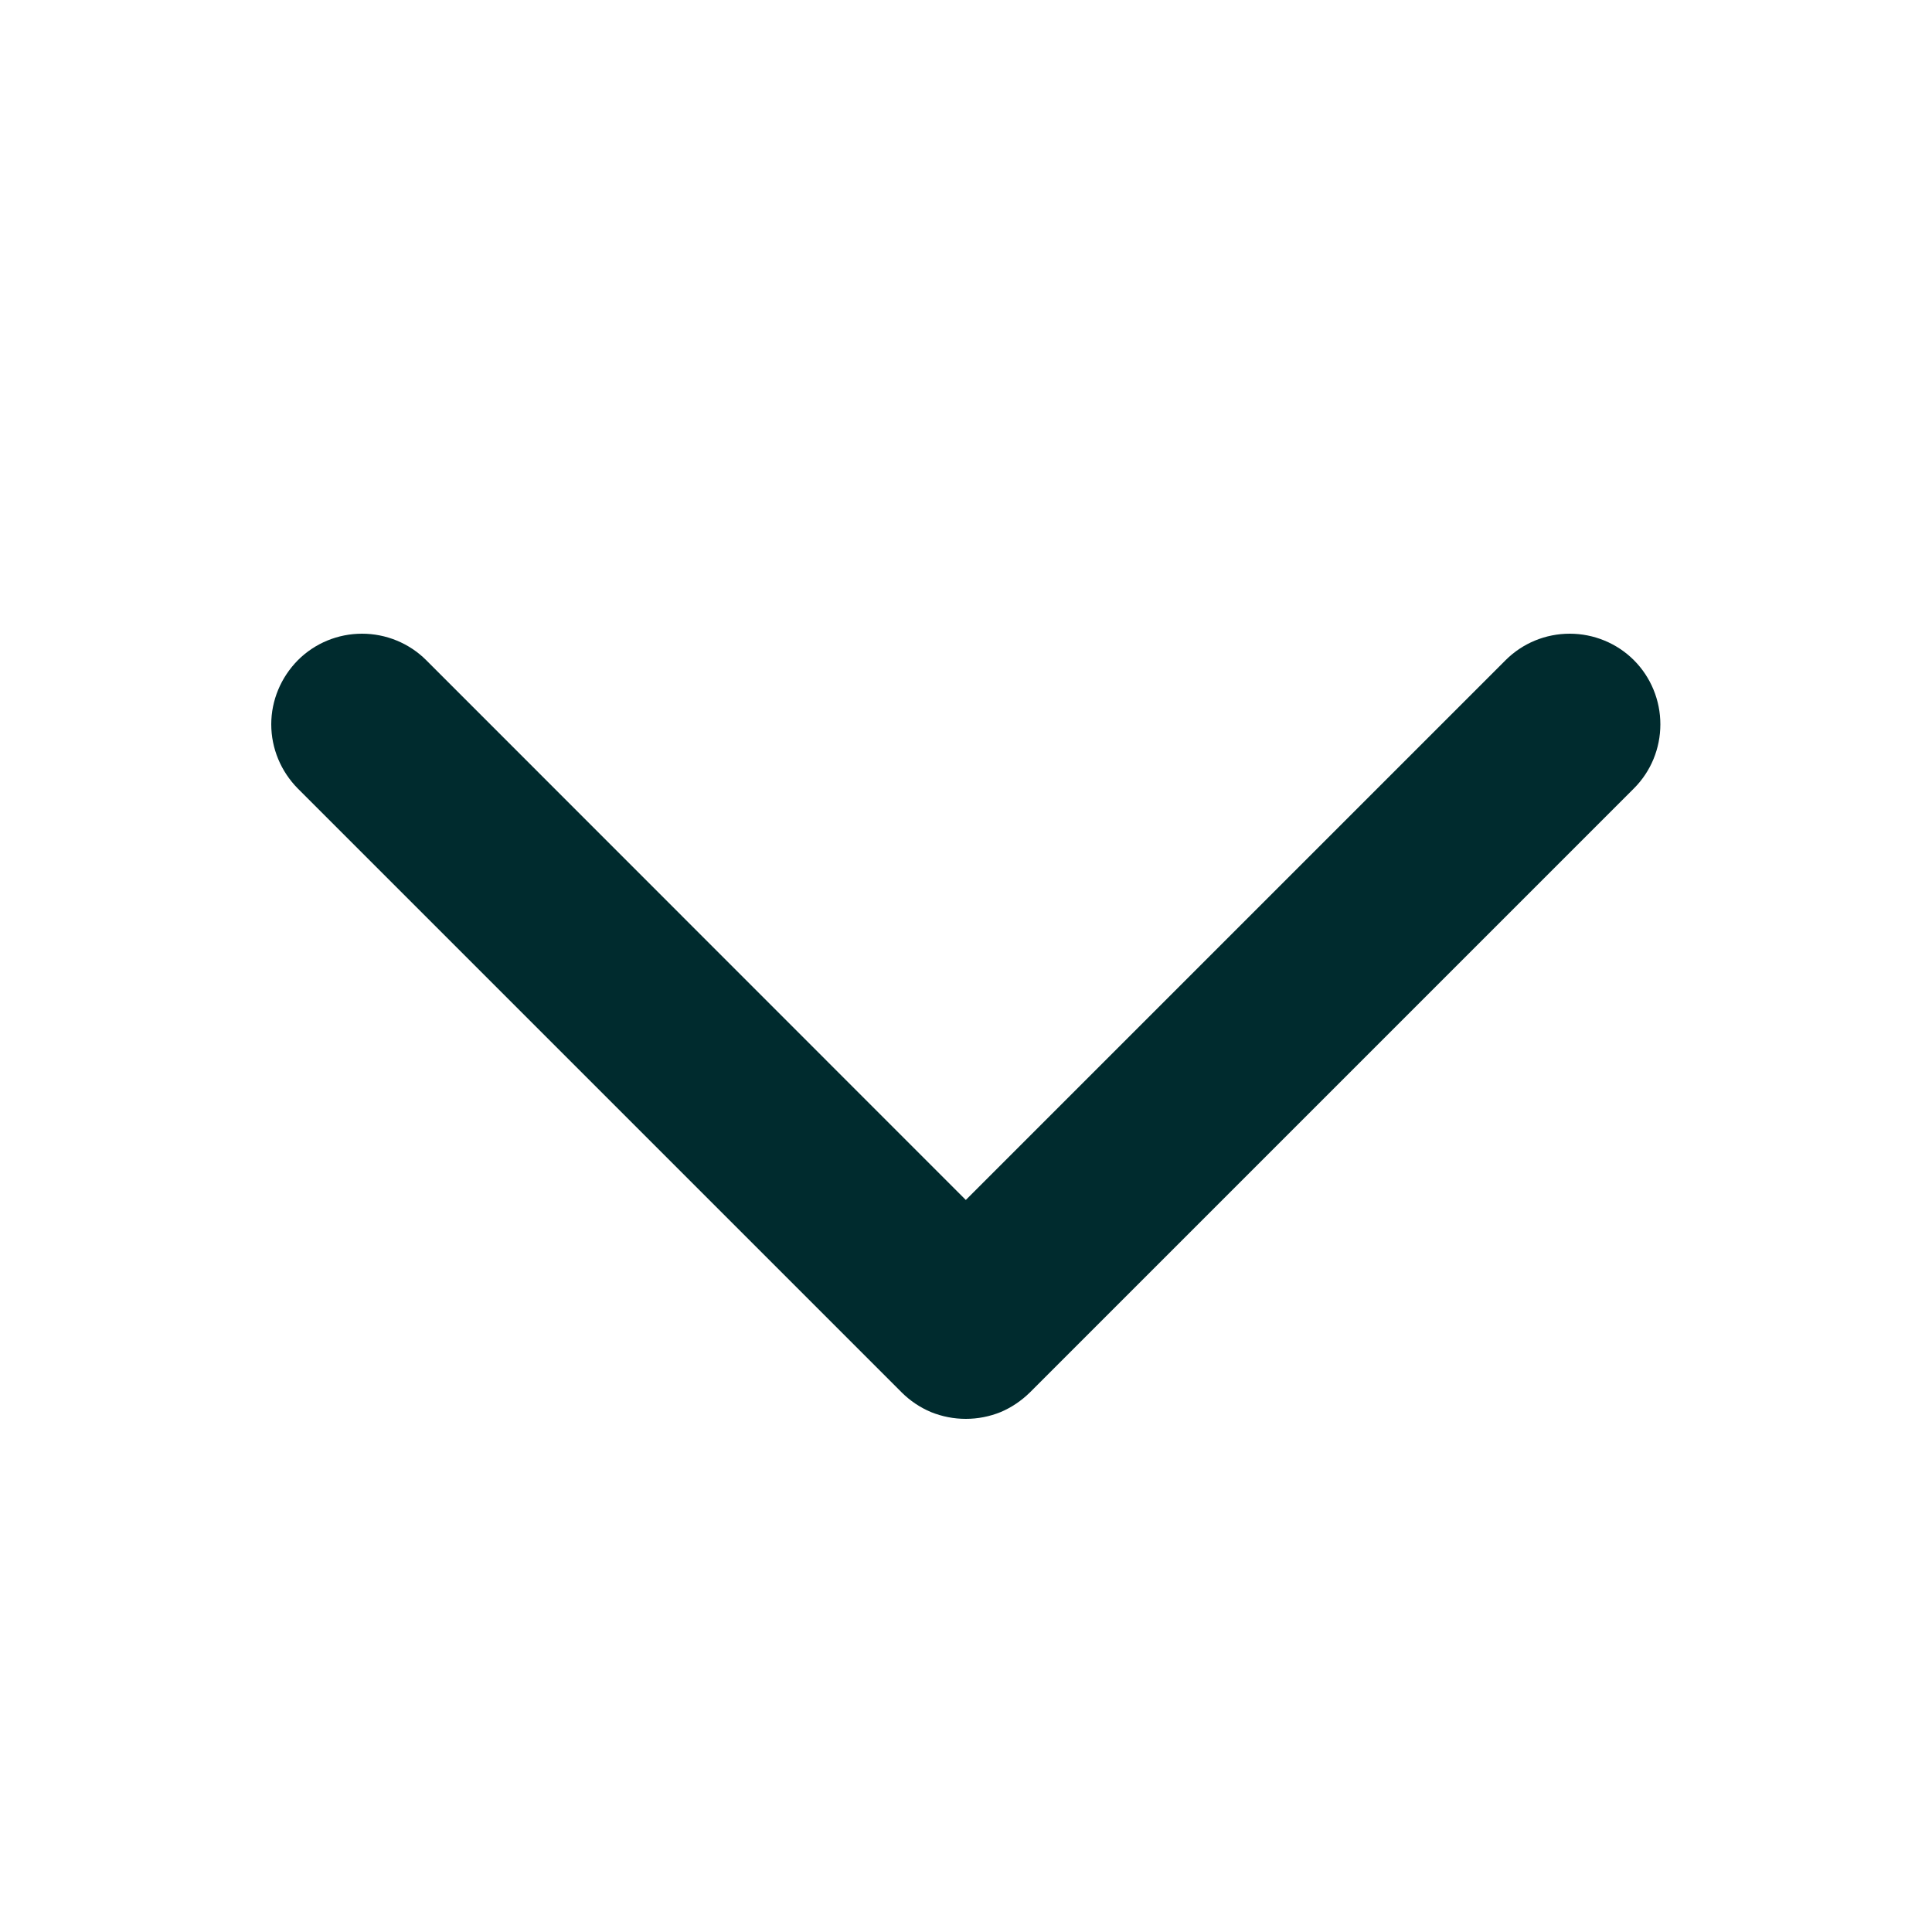 <svg width="10" height="10" viewBox="0 0 10 10" fill="none" xmlns="http://www.w3.org/2000/svg">
<path d="M8.456 4.082L5.331 7.207C5.287 7.25 5.236 7.285 5.179 7.309C5.122 7.332 5.061 7.344 4.999 7.344C4.937 7.344 4.876 7.332 4.819 7.309C4.762 7.285 4.71 7.25 4.667 7.207L1.542 4.082C1.454 3.993 1.404 3.874 1.404 3.749C1.404 3.625 1.454 3.506 1.542 3.417C1.63 3.329 1.749 3.28 1.874 3.28C1.998 3.28 2.118 3.329 2.206 3.417L4.999 6.211L7.793 3.417C7.881 3.329 8 3.28 8.125 3.28C8.249 3.28 8.369 3.329 8.457 3.417C8.545 3.505 8.594 3.625 8.594 3.749C8.594 3.874 8.545 3.993 8.457 4.081L8.456 4.082Z" fill="#002B2E"/>
</svg>
